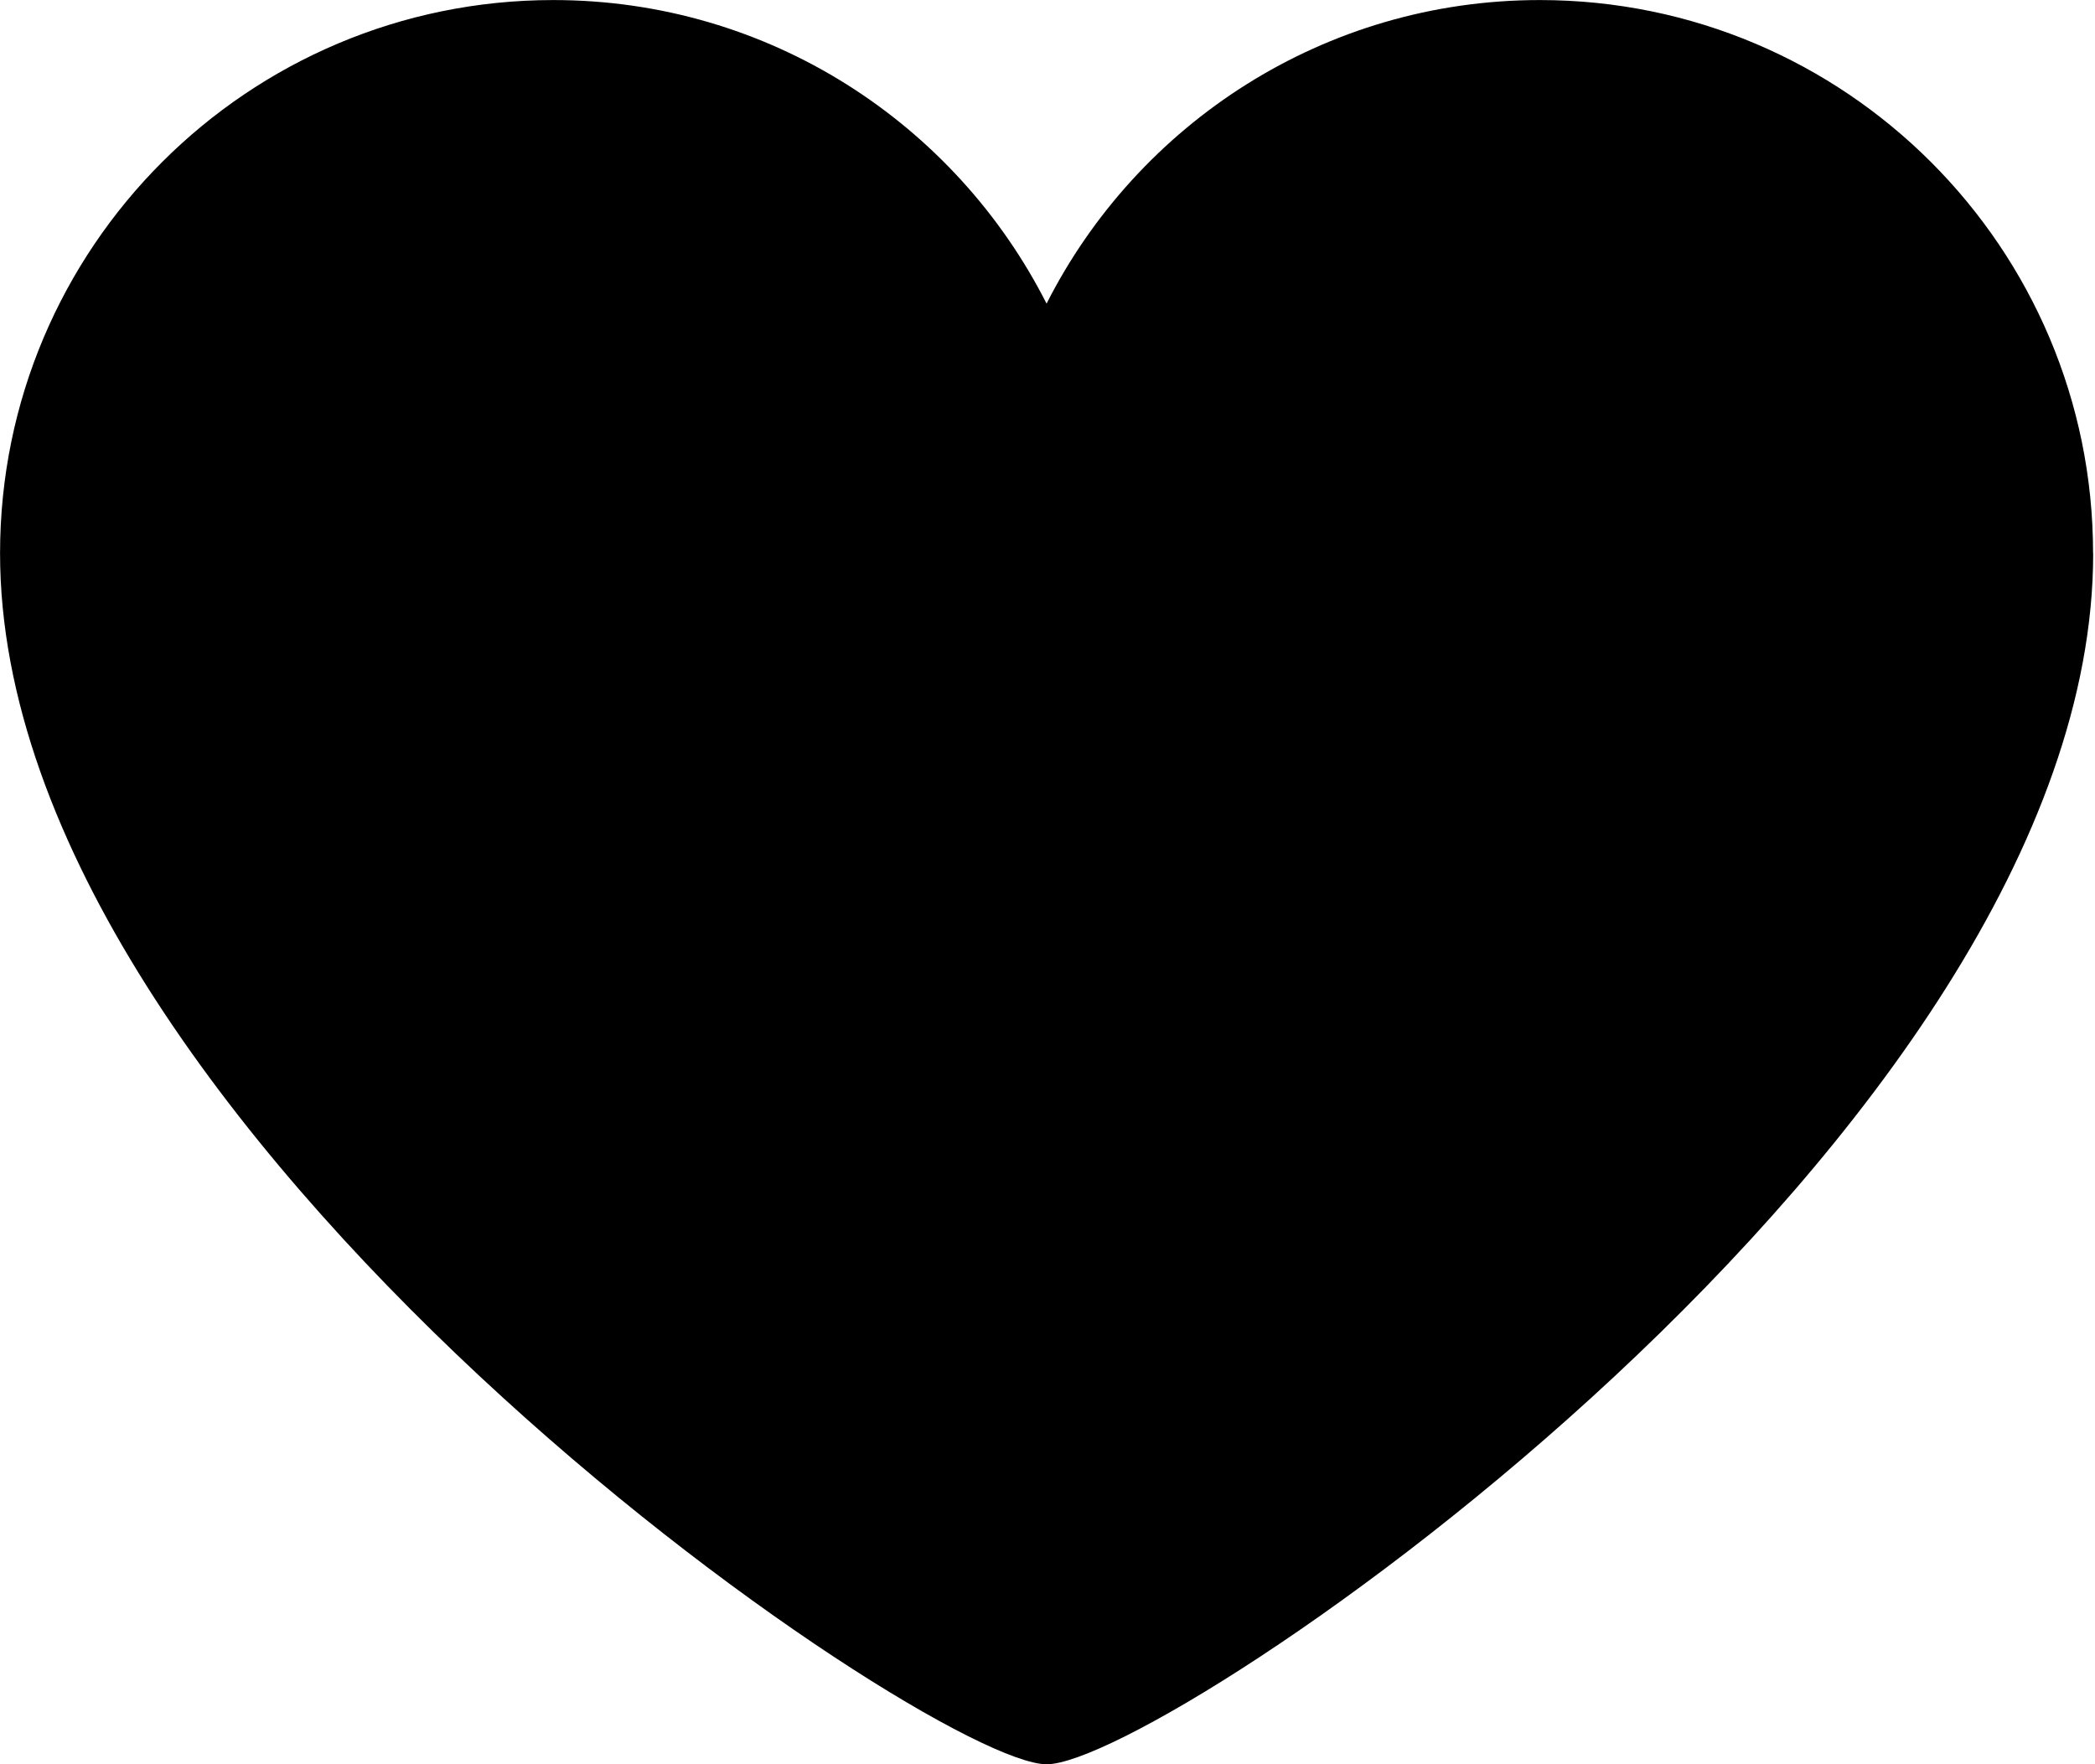 <svg version="1.1" xmlns="http://www.w3.org/2000/svg" xmlns:xlink="http://www.w3.org/1999/xlink" viewBox="0 0 38 32">
  <path d="M37.965 10.036c0-5.543-4.494-10.035-10.035-10.035-3.911 0-7.292 2.241-8.947 5.506-1.655-3.265-5.036-5.506-8.947-5.506-5.543 0-10.035 4.493-10.035 10.035 0 10.484 16.837 21.965 18.983 21.965 2.147 0 18.983-11.43 18.983-21.965z"></path>
</svg>
